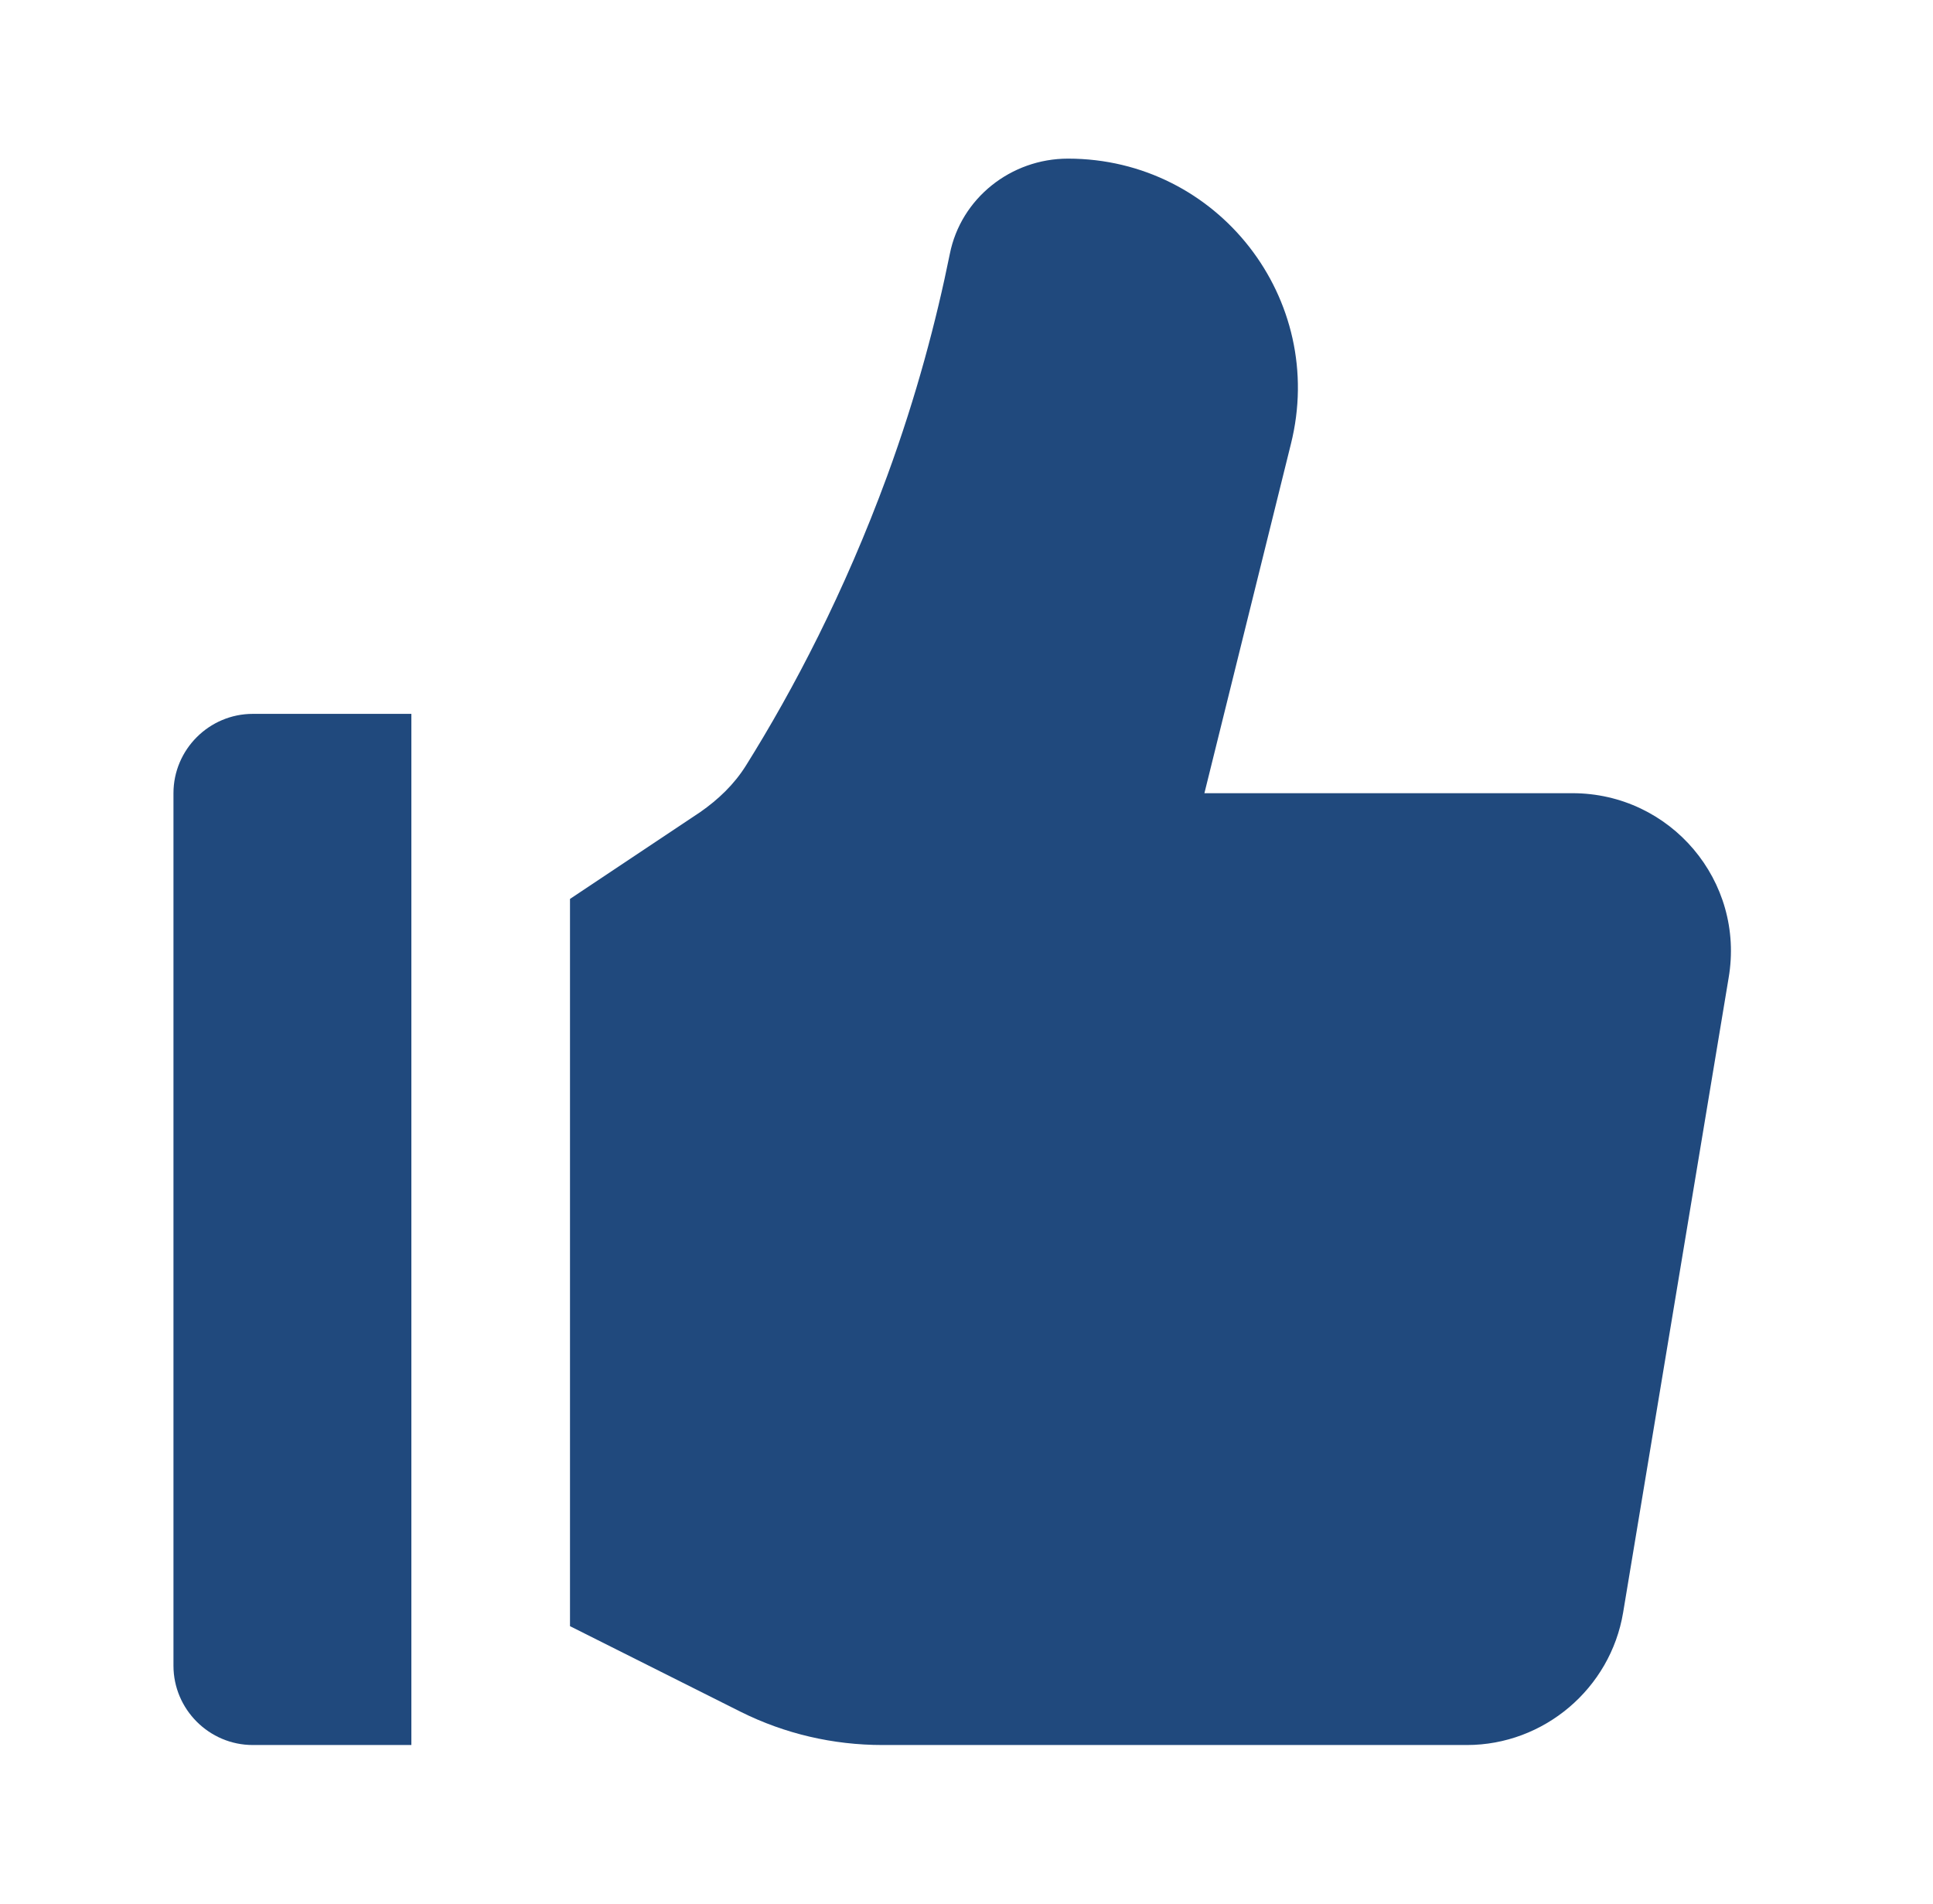 <svg width="65" height="64" viewBox="0 0 65 64" fill="none" xmlns="http://www.w3.org/2000/svg">
<path d="M24.9 57.547L19.167 54.671V30.222L23.54 27.307C24.153 26.88 24.687 26.373 25.087 25.733C26.687 23.173 28.393 19.92 29.833 16C30.82 13.307 31.487 10.773 31.94 8.533C32.313 6.667 33.993 5.333 35.913 5.333C40.953 5.333 44.633 10.053 43.407 14.933L40.5 26.667H52.873C56.18 26.667 58.687 29.627 58.127 32.88L54.58 54.213C54.153 56.773 51.913 58.667 49.327 58.667H29.673C28.02 58.667 26.393 58.293 24.9 57.547Z" fill="#20497D"/>
<path d="M13.833 24H8.5C7.033 24 5.833 25.2 5.833 26.667V56C5.833 57.467 7.033 58.667 8.5 58.667H13.833V24Z" fill="#20497D"/>
</svg>
